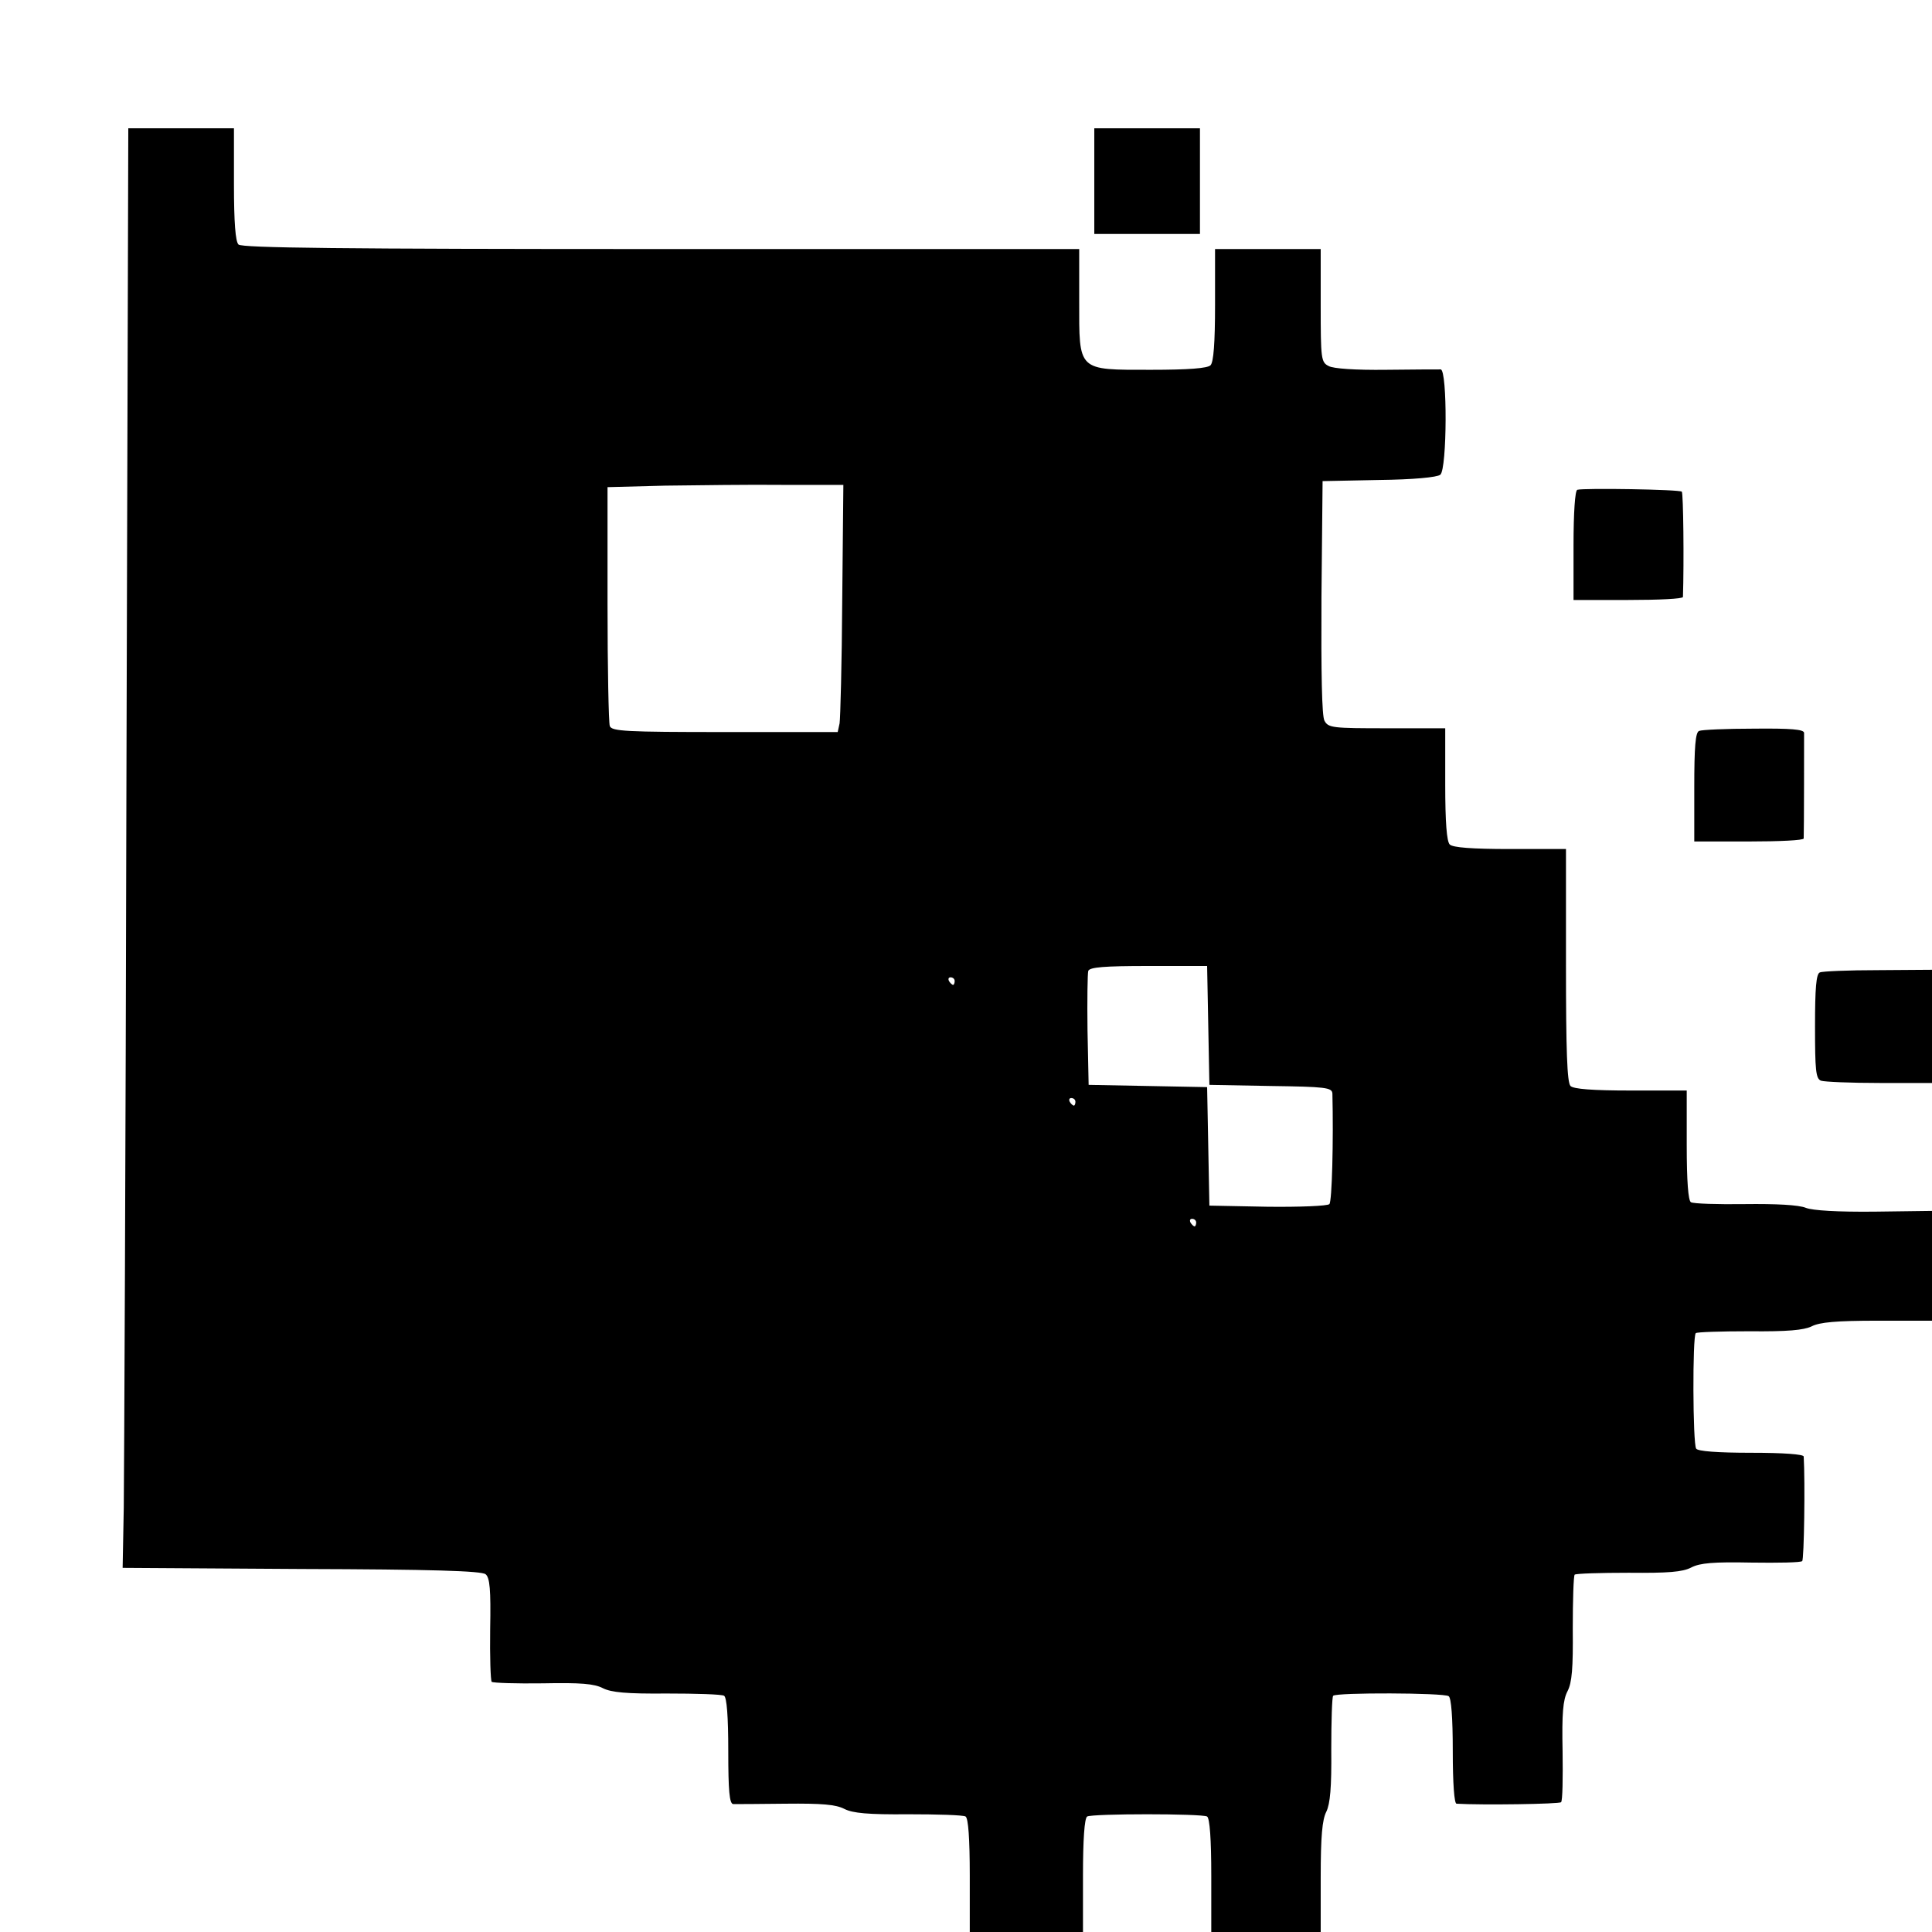 <?xml version="1.0" standalone="no"?>
<!DOCTYPE svg PUBLIC "-//W3C//DTD SVG 20010904//EN"
 "http://www.w3.org/TR/2001/REC-SVG-20010904/DTD/svg10.dtd">
<svg version="1.0" xmlns="http://www.w3.org/2000/svg"
 width="512pt" height="512pt" viewBox="0 0 512 512"
 preserveAspectRatio="xMidYMid meet">
<g transform="translate(0,512) scale(0.1,-0.1)"
fill="#000000" stroke="none">
<path d="M335 3033 c-2 -962 -6 -1820 -7 -1908 l-3 -160 474 -3 c343 -1 478
-5 488 -14 11 -9 14 -40 12 -145 -1 -73 1 -136 4 -140 4 -3 65 -5 136 -4 100
2 136 -1 159 -13 22 -11 62 -15 169 -14 77 0 146 -2 152 -6 7 -5 11 -54 11
-147 0 -104 3 -139 13 -140 6 0 69 0 139 1 96 1 133 -2 156 -14 22 -11 62 -15
169 -14 77 0 146 -2 152 -6 7 -5 11 -57 11 -157 l0 -149 150 0 150 0 0 149 c0
97 4 152 11 157 14 8 304 8 318 0 7 -5 11 -60 11 -157 l0 -149 145 0 145 0 0
145 c0 108 4 153 15 174 10 21 14 63 13 165 0 75 2 139 5 142 8 9 293 8 306
-1 7 -4 11 -57 11 -146 0 -86 4 -139 10 -139 68 -4 273 -1 277 4 4 3 5 64 4
135 -2 100 1 136 13 159 12 23 15 61 14 166 0 75 2 139 5 143 4 3 68 5 143 5
105 -1 143 2 166 14 23 12 59 15 159 13 71 -1 132 0 135 4 5 4 8 209 4 277 0
6 -53 10 -139 10 -89 0 -142 4 -146 11 -9 13 -10 298 -1 306 3 3 67 5 142 5
102 -1 144 3 165 13 21 11 66 15 174 15 l145 0 0 146 0 145 -152 -2 c-98 -1
-164 3 -182 10 -19 8 -80 11 -162 10 -72 -1 -136 1 -143 5 -7 5 -11 55 -11
152 l0 144 -148 0 c-102 0 -152 4 -160 12 -9 9 -12 94 -12 320 l0 308 -148 0
c-102 0 -152 4 -160 12 -8 8 -12 58 -12 160 l0 148 -155 0 c-143 0 -155 1
-165 20 -7 12 -9 126 -8 327 l3 308 149 3 c90 1 155 7 163 14 18 15 19 278 1
279 -7 0 -72 0 -145 -1 -80 -1 -140 3 -152 10 -20 10 -21 19 -21 160 l0 150
-140 0 -140 0 0 -148 c0 -102 -4 -152 -12 -160 -8 -8 -58 -12 -158 -12 -196 0
-190 -5 -190 183 l0 137 -1108 0 c-848 0 -1111 3 -1120 12 -8 8 -12 58 -12
160 l0 148 -140 0 -140 0 -5 -1747z m1897 497 c-1 -168 -5 -315 -7 -327 l-5
-23 -299 0 c-263 0 -300 2 -305 16 -3 9 -6 155 -6 325 l0 308 153 4 c83 1 224
3 312 2 l160 0 -3 -305z m970 -1127 l3 -158 163 -3 c145 -2 162 -4 163 -20 3
-124 -1 -286 -8 -293 -5 -5 -79 -8 -164 -7 l-154 3 -3 157 -3 157 -157 3 -157
3 -3 145 c-1 79 0 150 2 157 4 10 43 13 160 13 l155 0 3 -157z m-672 117 c0
-5 -2 -10 -4 -10 -3 0 -8 5 -11 10 -3 6 -1 10 4 10 6 0 11 -4 11 -10z m320
-320 c0 -5 -2 -10 -4 -10 -3 0 -8 5 -11 10 -3 6 -1 10 4 10 6 0 11 -4 11 -10z
m320 -320 c0 -5 -2 -10 -4 -10 -3 0 -8 5 -11 10 -3 6 -1 10 4 10 6 0 11 -4 11
-10z"/>
<path d="M2900 4640 l0 -140 140 0 140 0 0 140 0 140 -140 0 -140 0 0 -140z"/>
<path d="M4180 3822 c-6 -2 -10 -60 -10 -148 l0 -144 145 0 c80 0 145 3 145 8
3 93 1 274 -3 279 -6 6 -260 10 -277 5z"/>
<path d="M4503 3183 c-10 -3 -13 -43 -13 -149 l0 -144 145 0 c80 0 145 3 145
8 1 17 1 268 1 280 -1 9 -34 12 -133 11 -73 0 -139 -3 -145 -6z"/>
<path d="M4823 2543 c-10 -3 -13 -42 -13 -143 0 -116 2 -139 16 -144 9 -3 78
-6 155 -6 l139 0 0 150 0 150 -142 -1 c-79 0 -149 -3 -155 -6z"/>
</g>
</svg>
